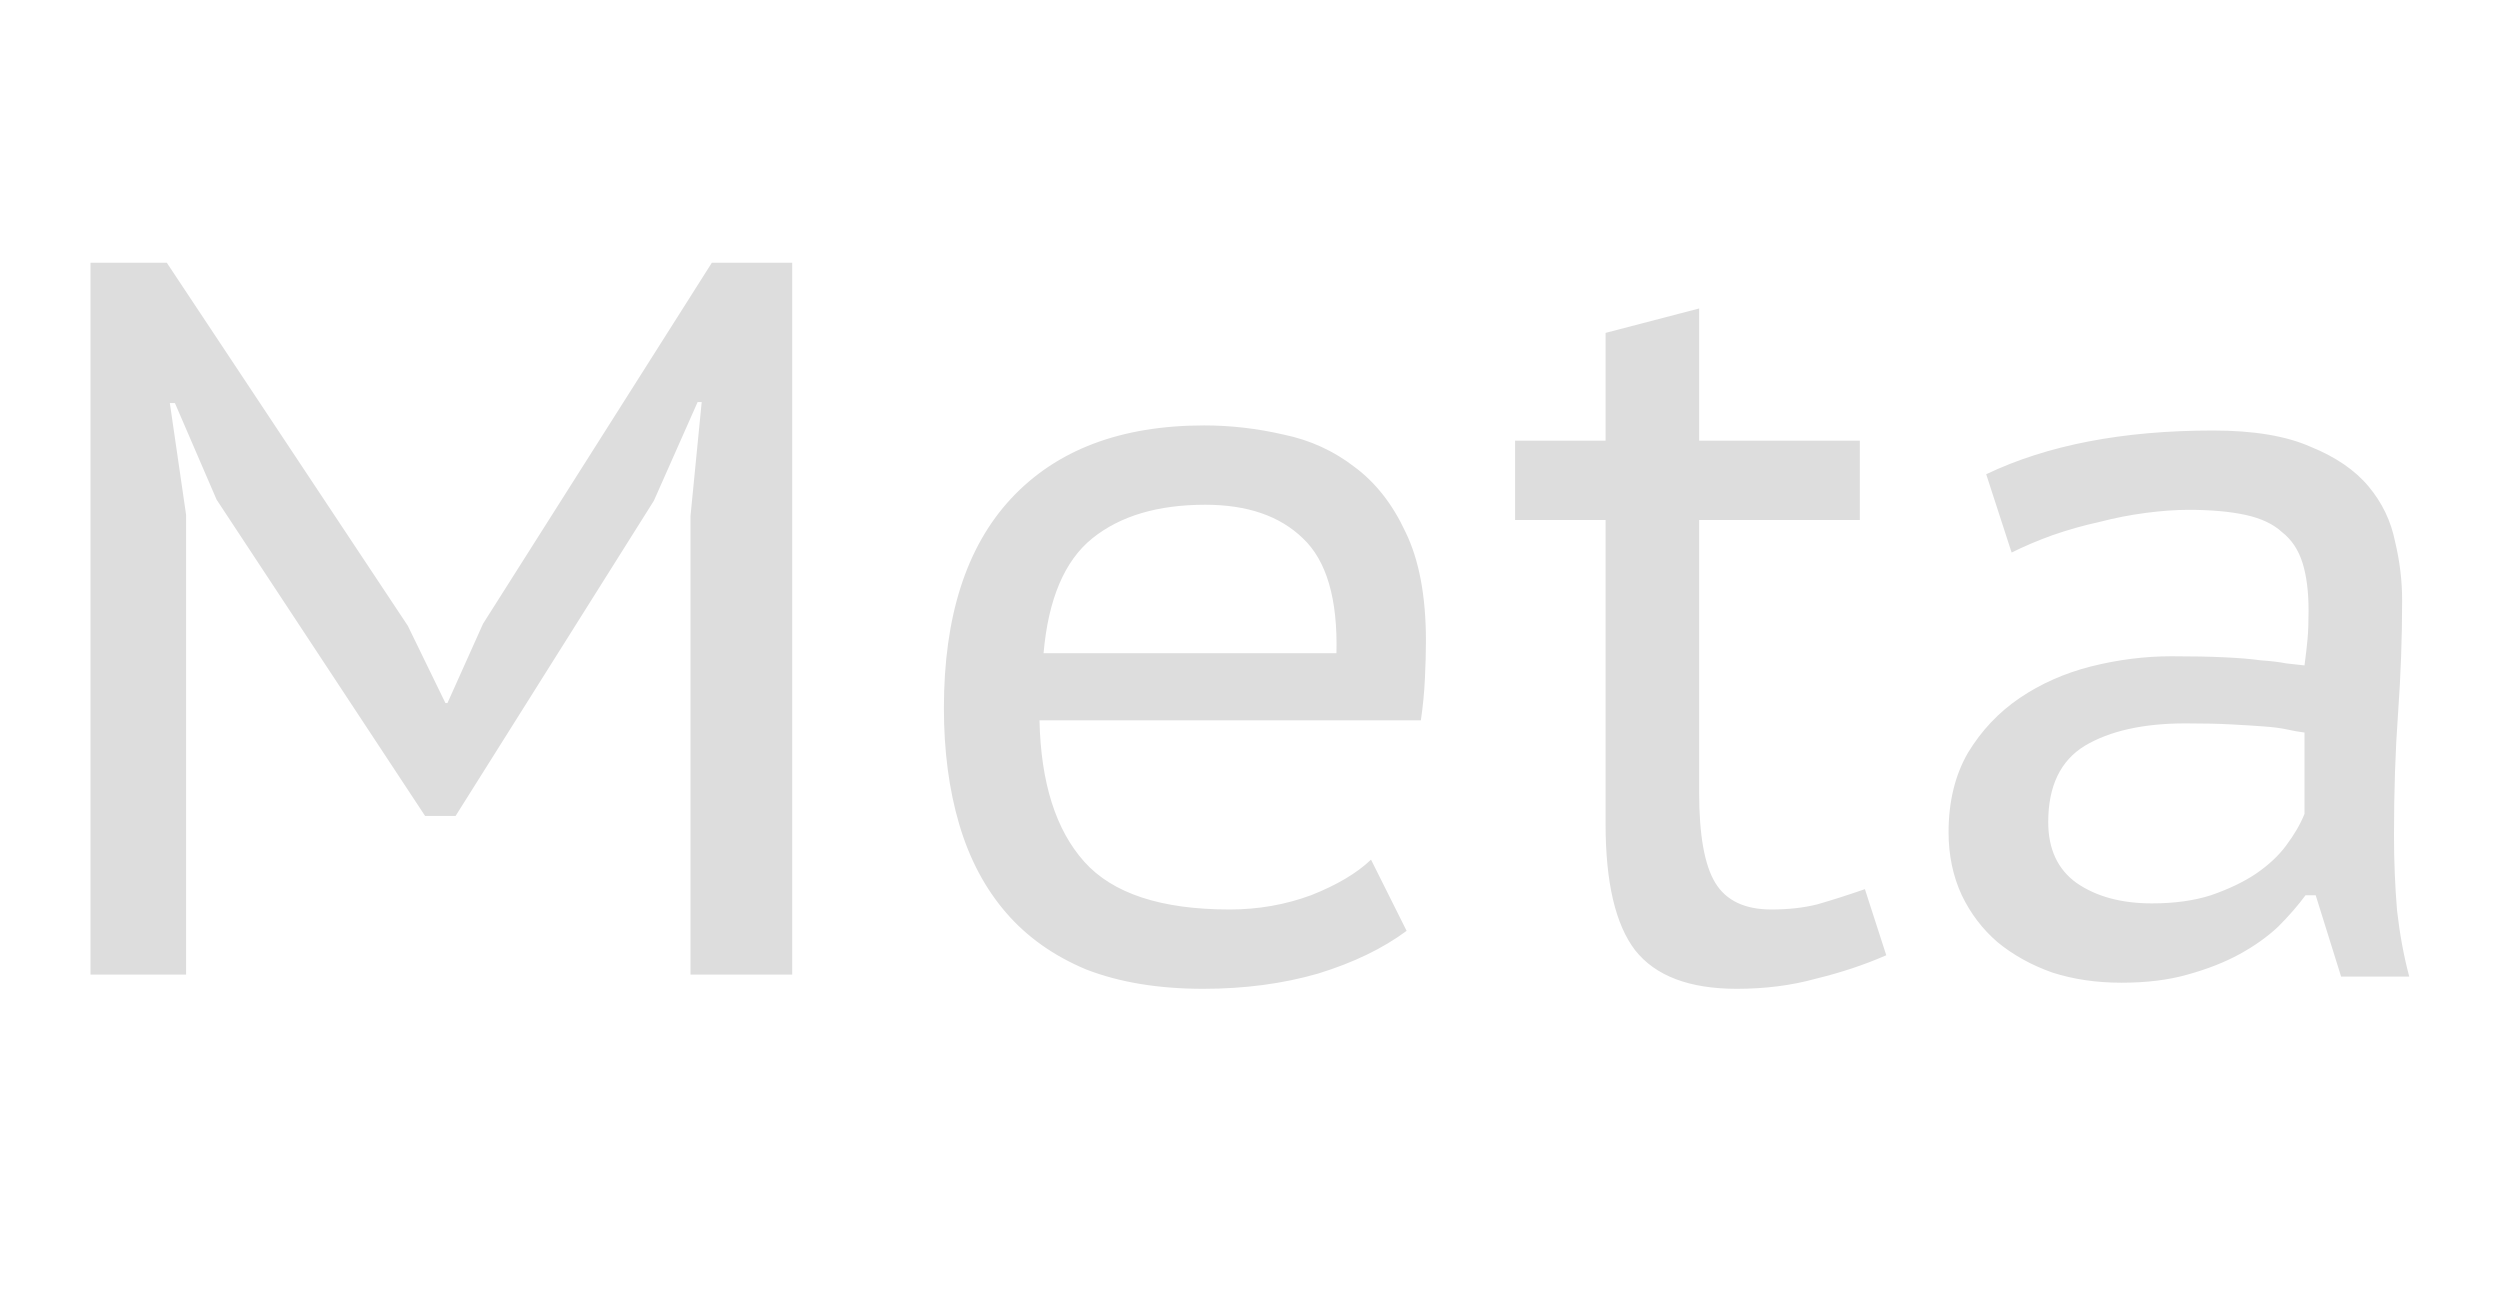 <svg width="236" height="124" viewBox="0 0 236 124" fill="none" xmlns="http://www.w3.org/2000/svg">
<path d="M65.184 48.704L66.24 37.952H65.856L61.728 47.264L43.008 77.024H40.128L20.448 47.168L16.512 38.048H16.032L17.568 48.608V92H8.544V24.8H15.744L38.496 59.072L42.048 66.368H42.24L45.6 58.88L67.2 24.8H74.784V92H65.184V48.704ZM132.784 87.872C130.544 89.536 127.76 90.88 124.432 91.904C121.104 92.864 117.488 93.344 113.584 93.344C109.36 93.344 105.68 92.736 102.544 91.52C99.472 90.24 96.944 88.448 94.96 86.144C92.976 83.84 91.504 81.056 90.544 77.792C89.584 74.528 89.104 70.88 89.104 66.848C89.104 58.208 91.216 51.616 95.44 47.072C99.728 42.464 105.808 40.16 113.68 40.16C116.176 40.16 118.672 40.448 121.168 41.024C123.664 41.536 125.904 42.56 127.888 44.096C129.872 45.568 131.472 47.616 132.688 50.24C133.968 52.864 134.608 56.288 134.608 60.512C134.608 61.536 134.576 62.72 134.512 64.064C134.448 65.408 134.32 66.72 134.128 68H98.128C98.256 73.888 99.664 78.336 102.352 81.344C105.04 84.352 109.616 85.856 116.08 85.856C118.768 85.856 121.328 85.408 123.76 84.512C126.192 83.552 128.08 82.432 129.424 81.152L132.784 87.872ZM126.16 61.664C126.288 56.544 125.232 52.928 122.992 50.816C120.816 48.704 117.744 47.648 113.776 47.648C109.296 47.648 105.744 48.704 103.12 50.816C100.496 52.928 98.96 56.544 98.512 61.664H126.16ZM143.023 41.6H151.567V31.424L160.399 29.12V41.6H175.567V49.088H160.399V74.816C160.399 78.848 160.911 81.696 161.935 83.36C162.959 85.024 164.719 85.856 167.215 85.856C168.815 85.856 170.255 85.696 171.535 85.376C172.879 84.992 174.383 84.512 176.047 83.936L178.063 90.176C176.015 91.072 173.807 91.808 171.439 92.384C169.135 93.024 166.639 93.344 163.951 93.344C159.471 93.344 156.271 92.128 154.351 89.696C152.495 87.264 151.567 83.296 151.567 77.792V49.088H143.023V41.6ZM187.497 44.768C193.257 42.016 200.393 40.64 208.905 40.64C212.745 40.64 215.817 41.152 218.121 42.176C220.489 43.136 222.313 44.384 223.593 45.92C224.873 47.456 225.705 49.184 226.089 51.104C226.537 52.96 226.761 54.816 226.761 56.672C226.761 60.192 226.633 63.744 226.377 67.328C226.121 70.848 225.993 74.688 225.993 78.848C225.993 81.28 226.089 83.648 226.281 85.952C226.537 88.192 226.921 90.272 227.433 92.192H221.001L218.601 84.512H217.641C216.937 85.472 216.073 86.464 215.049 87.488C214.025 88.448 212.809 89.312 211.401 90.08C209.993 90.848 208.361 91.488 206.505 92C204.713 92.512 202.633 92.768 200.265 92.768C197.897 92.768 195.721 92.448 193.737 91.808C191.753 91.104 190.025 90.144 188.553 88.928C187.145 87.712 186.025 86.24 185.193 84.512C184.361 82.72 183.945 80.736 183.945 78.56C183.945 75.68 184.553 73.184 185.769 71.072C187.049 68.96 188.681 67.232 190.665 65.888C192.649 64.544 194.889 63.552 197.385 62.912C199.945 62.272 202.473 61.952 204.969 61.952C206.953 61.952 208.617 61.984 209.961 62.048C211.369 62.112 212.521 62.208 213.417 62.336C214.377 62.4 215.177 62.496 215.817 62.624C216.457 62.688 217.033 62.752 217.545 62.816C217.673 61.856 217.769 61.024 217.833 60.32C217.897 59.616 217.929 58.72 217.929 57.632C217.929 55.84 217.737 54.336 217.353 53.12C216.969 51.904 216.329 50.944 215.433 50.24C214.601 49.472 213.449 48.928 211.977 48.608C210.505 48.288 208.713 48.128 206.601 48.128C205.385 48.128 204.041 48.224 202.569 48.416C201.097 48.608 199.625 48.896 198.153 49.28C196.681 49.6 195.209 50.016 193.737 50.528C192.329 51.04 191.049 51.584 189.897 52.16L187.497 44.768ZM217.545 69.152C217.033 69.088 216.489 68.992 215.913 68.864C215.337 68.736 214.601 68.64 213.705 68.576C212.873 68.512 211.849 68.448 210.633 68.384C209.481 68.32 208.041 68.288 206.313 68.288C202.345 68.288 199.177 68.992 196.809 70.4C194.505 71.808 193.353 74.208 193.353 77.6C193.353 80.16 194.249 82.08 196.041 83.36C197.897 84.64 200.265 85.28 203.145 85.28C205.257 85.28 207.113 85.024 208.713 84.512C210.377 83.936 211.785 83.264 212.937 82.496C214.153 81.664 215.113 80.768 215.817 79.808C216.585 78.784 217.161 77.792 217.545 76.832V69.152Z" fill="#DDDDDD"/>
</svg>

